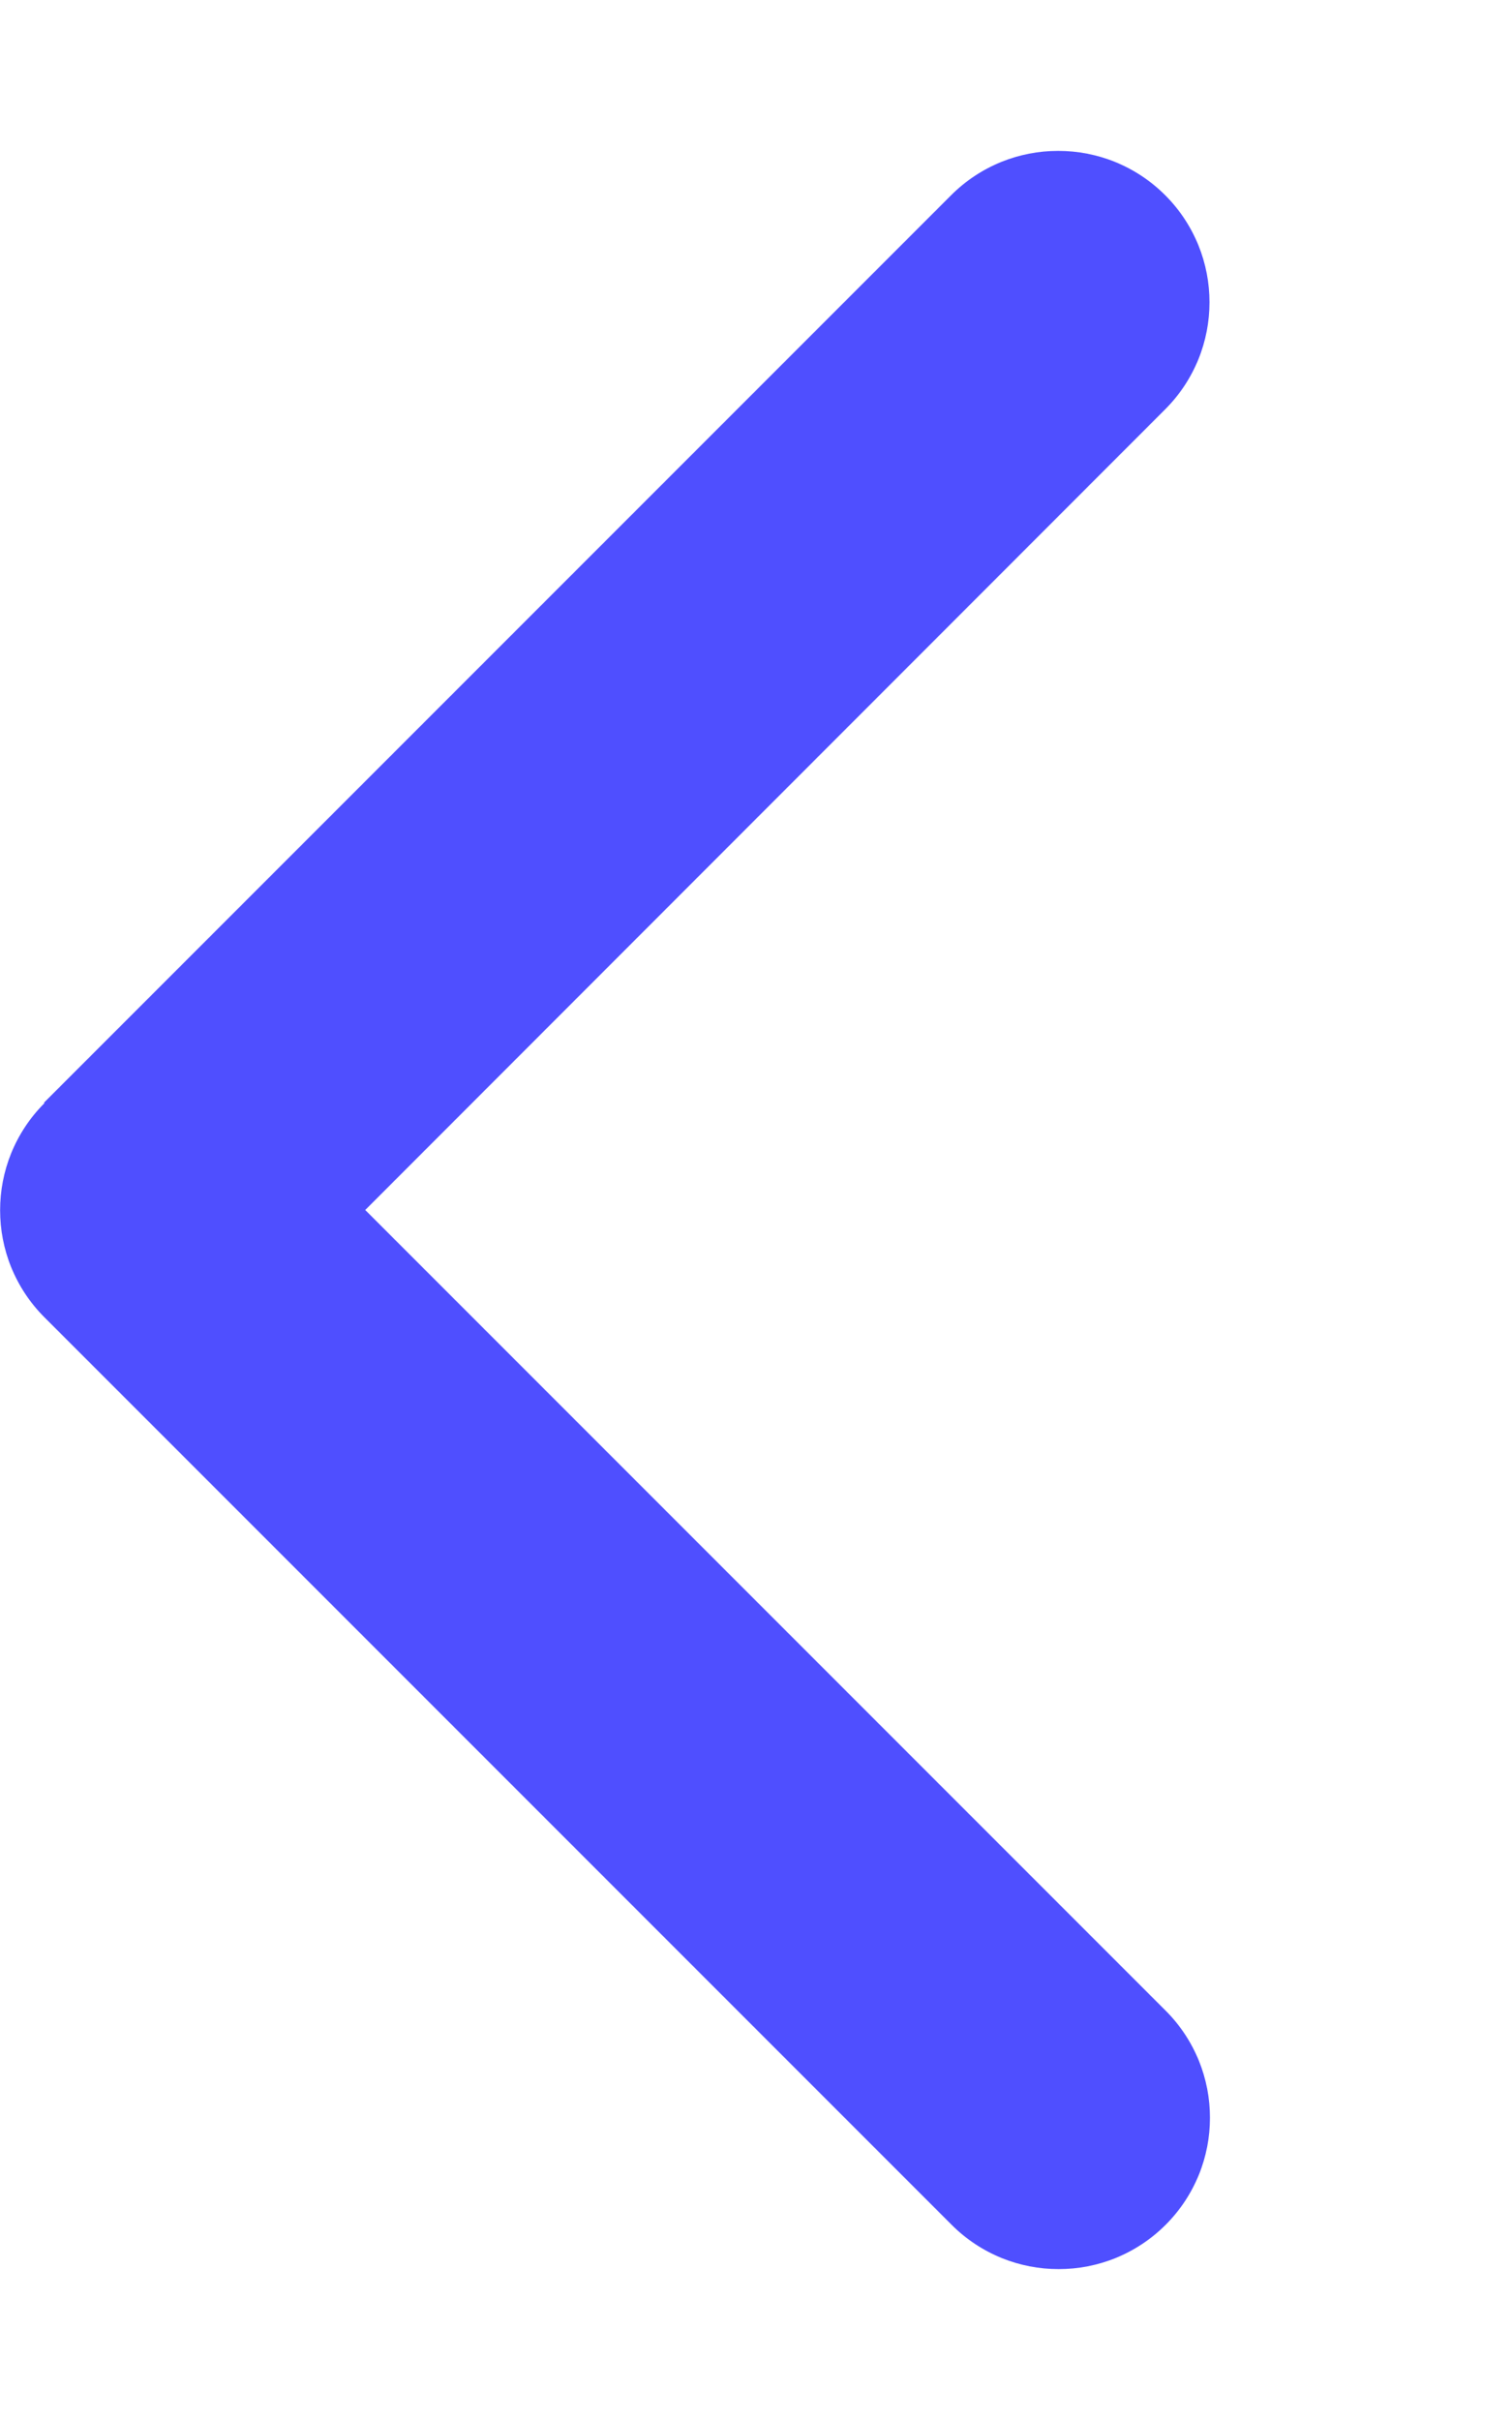 <svg aria-hidden="true" focusable="false" data-prefix="fas" data-icon="chevron-left"
    class="svg-inline--fa fa-chevron-left " role="img" xmlns="http://www.w3.org/2000/svg"
    viewBox="0 0 320 512">
    <path fill="#4f4fff"
        d="M9.4 233.4c-12.5 12.5-12.5 32.8 0 45.3l192 192c12.5 12.5 32.8 12.5 45.3 0s12.5-32.8 0-45.3L77.3 256 246.6 86.6c12.5-12.5 12.5-32.8 0-45.3s-32.8-12.5-45.3 0l-192 192z"></path>
</svg>
